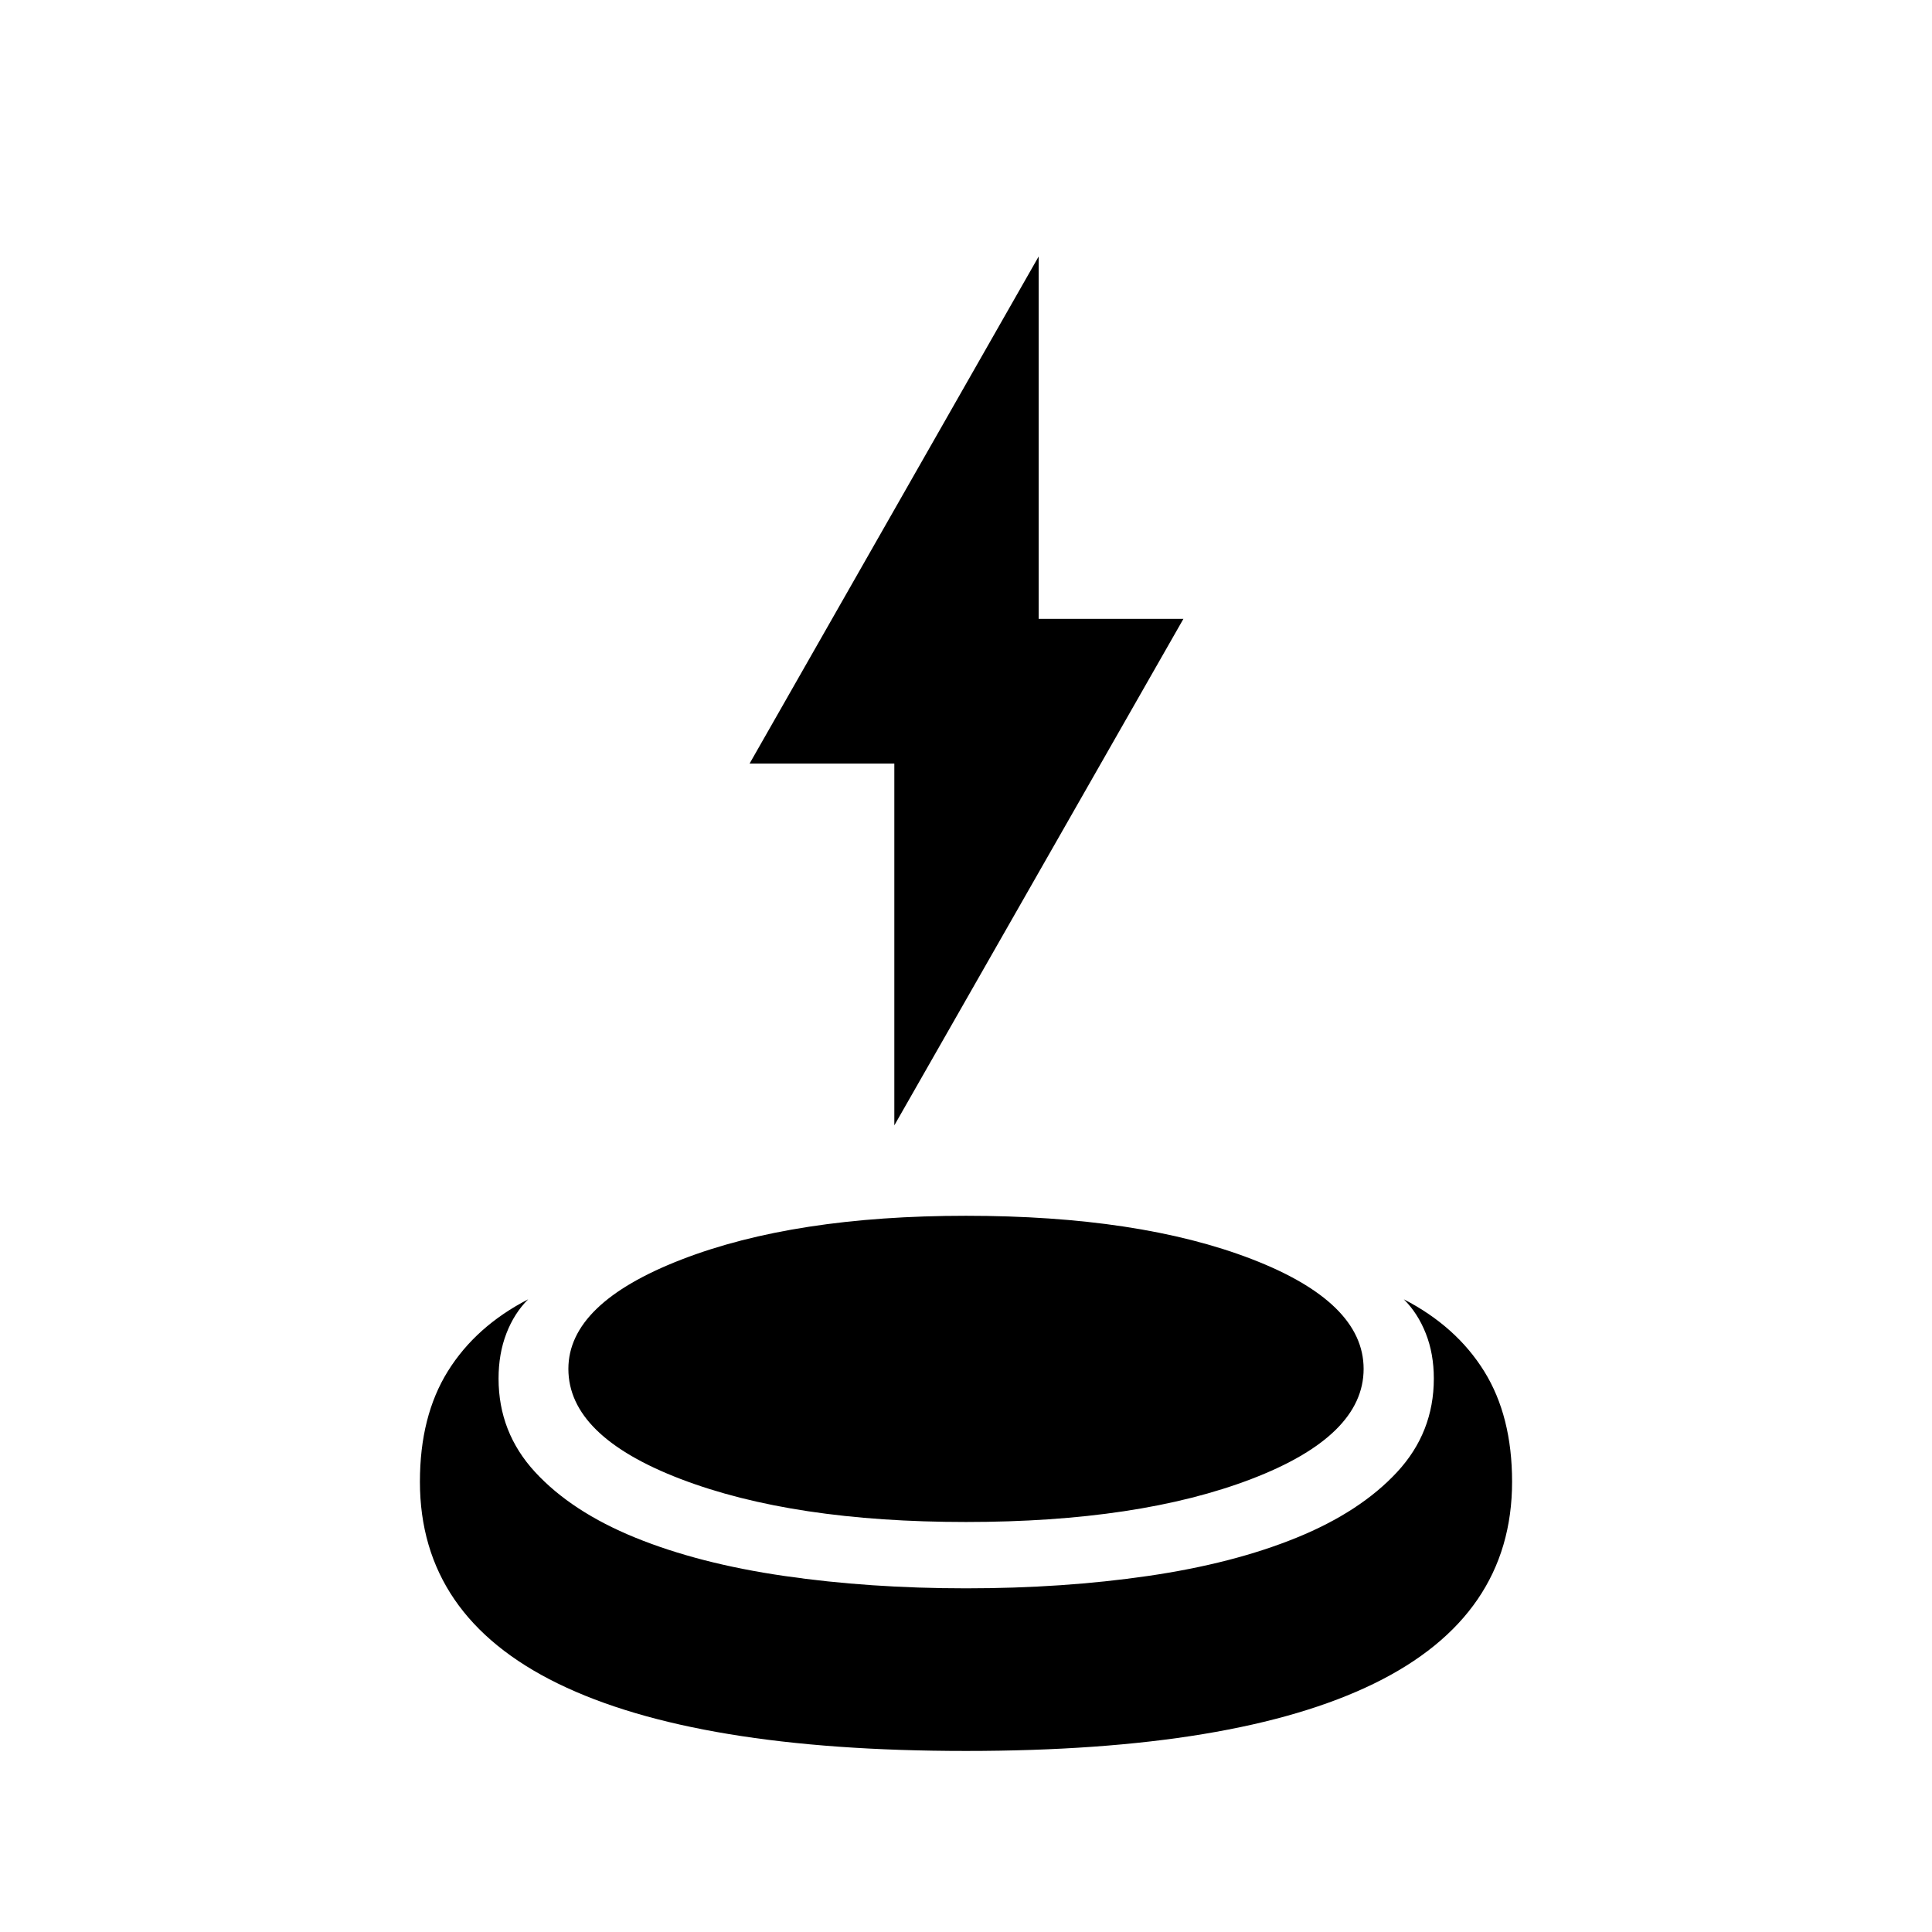 <svg xmlns="http://www.w3.org/2000/svg" height="24" viewBox="0 -960 960 960" width="24"><path d="M480-89.962q-134.231 0-202.788-33.5-68.558-33.5-68.558-100.269 0-32.615 13.885-54.923t39.923-35.731q-6.923 6.846-10.827 16.943-3.904 10.096-3.904 22.442 0 26.769 18.154 46.461 18.153 19.692 49.768 32.577 31.616 12.885 74 19.039 42.385 6.154 90.347 6.154 48.27 0 90.501-6.154 42.23-6.154 73.846-19.039 31.615-12.885 49.865-32.577 18.249-19.692 18.249-46.461 0-12.346-4-22.442-4-10.097-10.923-16.943 26.038 13.423 39.923 35.731 13.885 22.308 13.885 54.923 0 66.769-68.558 100.269-68.557 33.5-202.788 33.5Zm0-113.769q-86.038 0-141.808-21.365-55.769-21.365-55.769-54.711 0-32.539 56.135-54.308Q394.692-355.884 480-355.884q86.038 0 141.808 21.461 55.769 21.462 55.769 54.616 0 33.346-55.769 54.711-55.77 21.365-141.808 21.365Zm-35.615-197.077v-179.768h-71.923l143.653-251.998v180.075h71.923L444.385-400.808Z"/></svg>